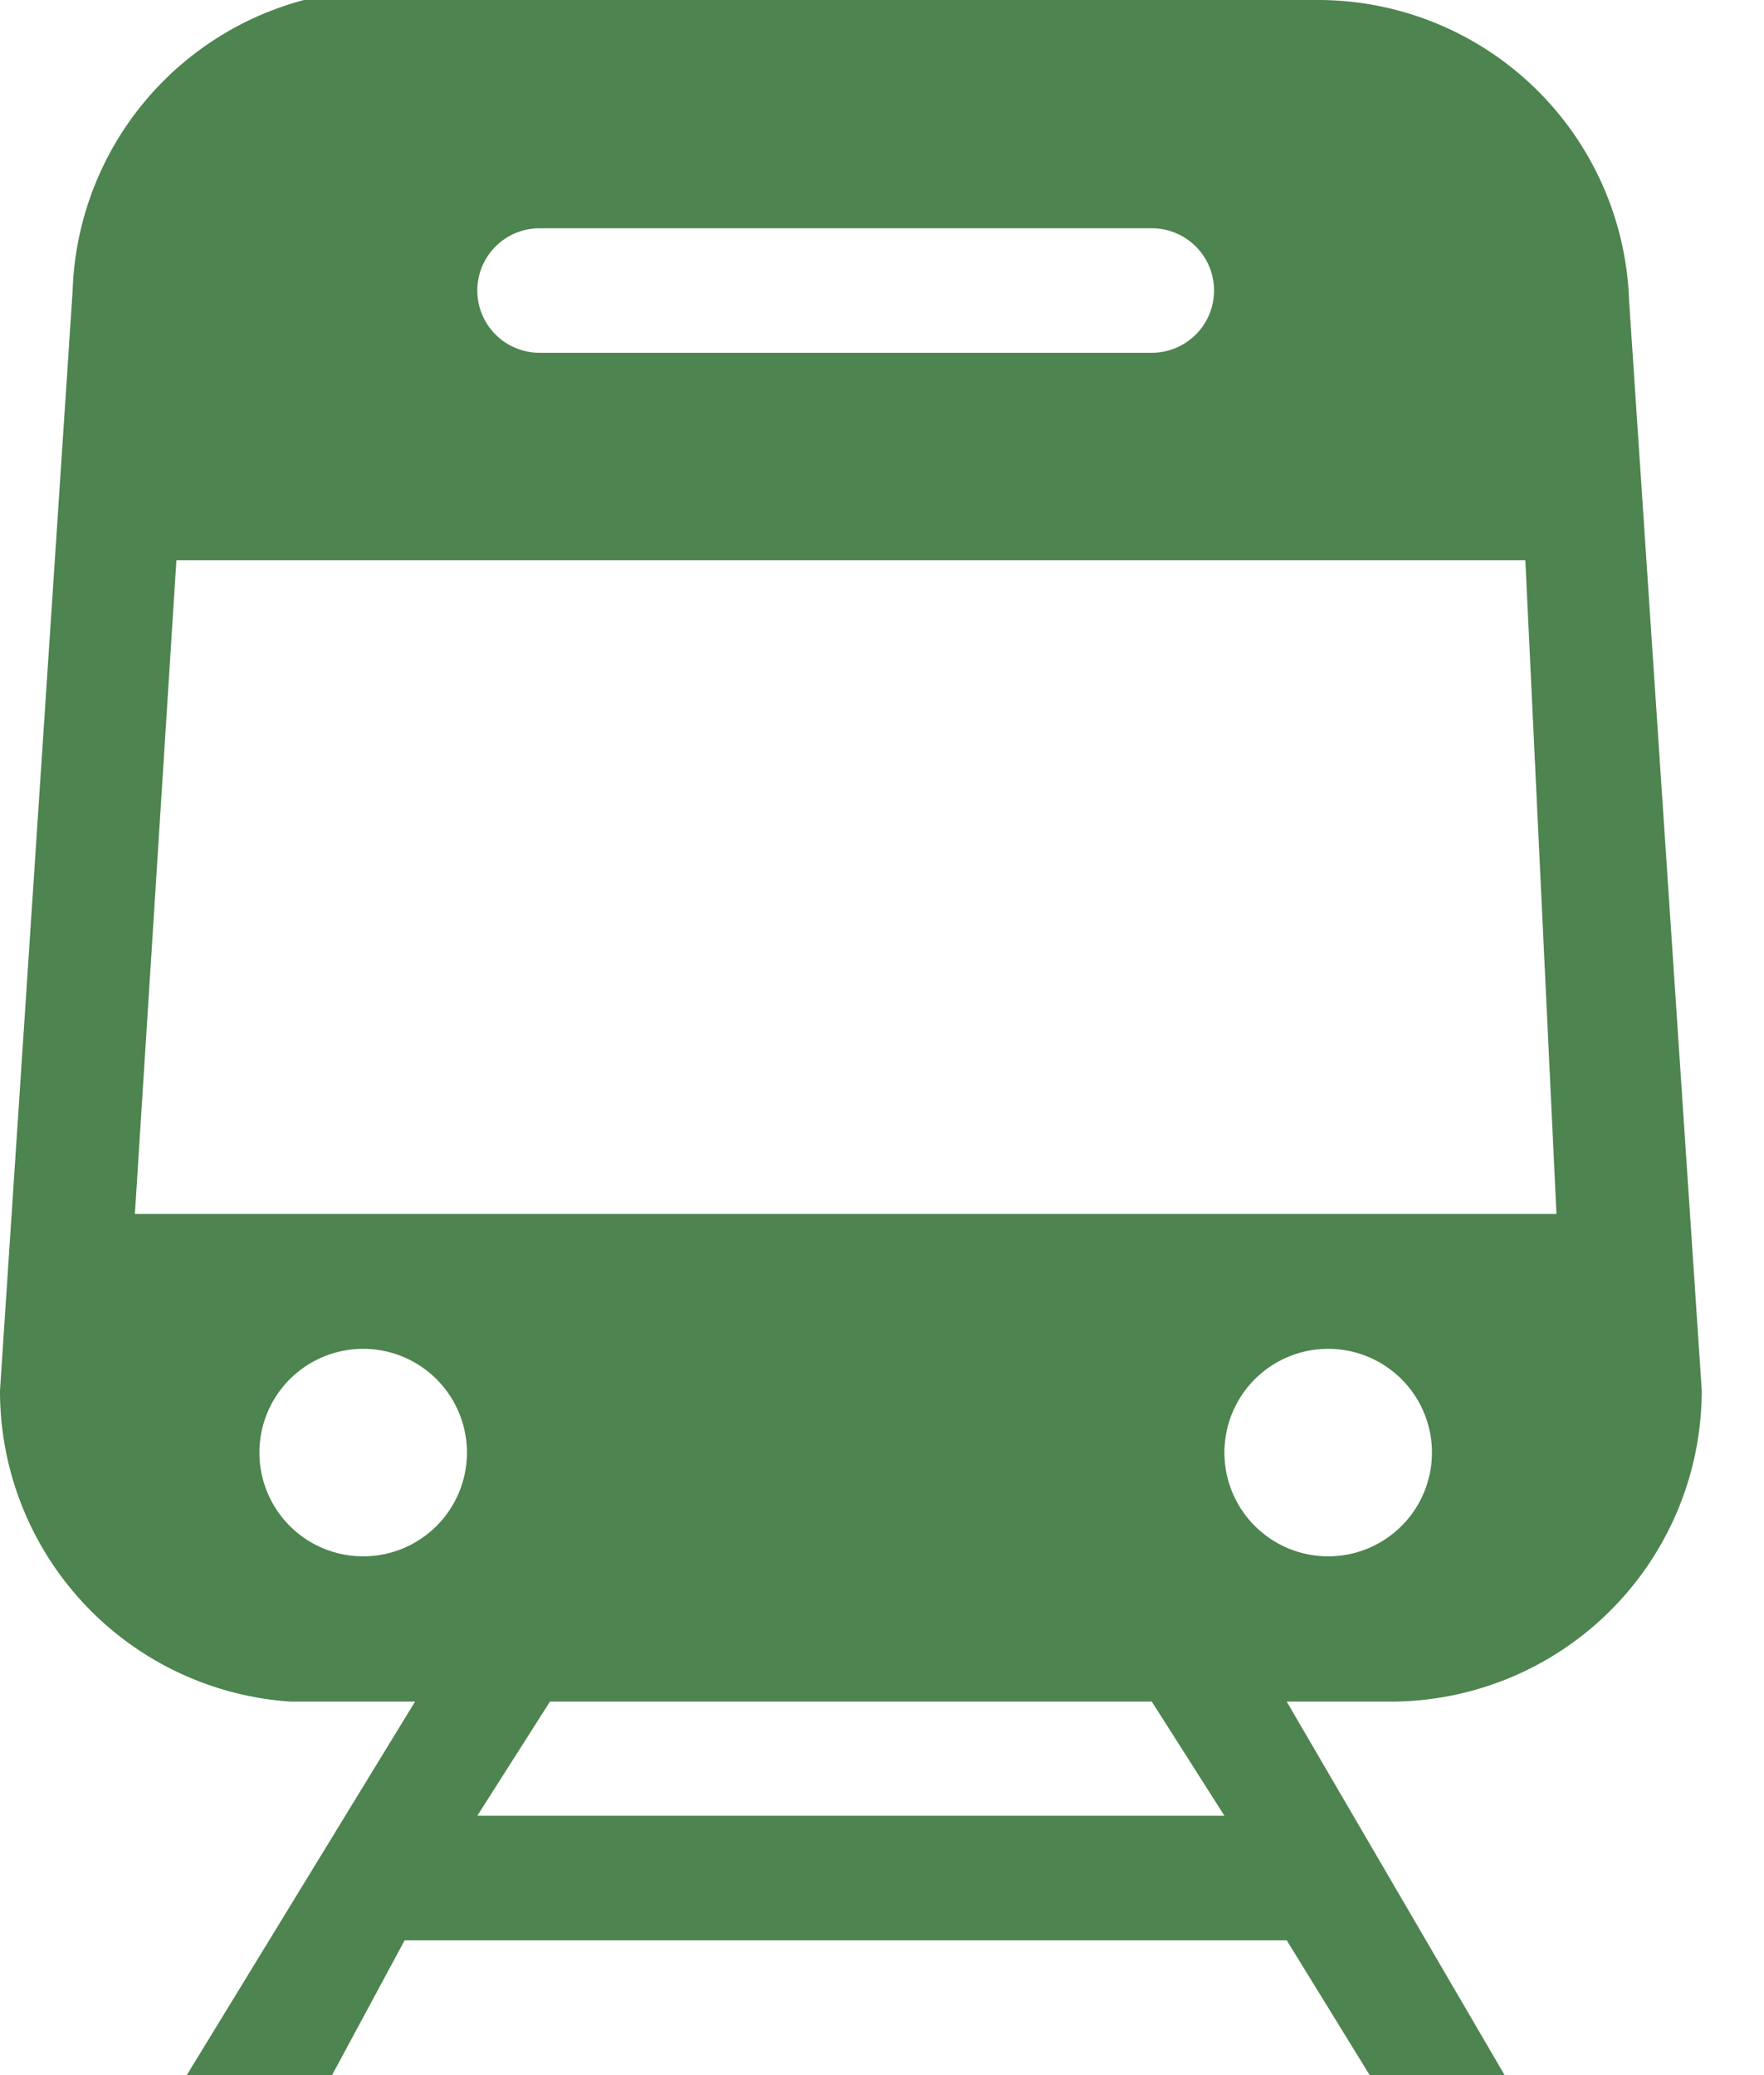 <svg xmlns="http://www.w3.org/2000/svg" width="17" height="20" fill="none"><path fill="#4D844F" d="M3.7 0h9a3 3 0 0 1 3 2.9l.7 10.5a3 3 0 0 1-3 3h-1l2.1 3.6h-1.3l-.8-1.3H3.9L3.2 20H1.8L4 16.4H2.8a3 3 0 0 1-2.8-3L.7 2.8a3 3 0 0 1 3-2.9zM15 11.7l-.3-6.3h-13l-.4 6.3H15zM2.5 14a1 1 0 0 0 1 1 1 1 0 0 0 1-1 1 1 0 0 0-1-1 1 1 0 0 0-1 1zm10.3-1a1 1 0 0 0-1 1 1 1 0 1 0 1-1zM5.2 2.2a.6.6 0 0 0 0 1.2h5.9a.6.6 0 1 0 0-1.2H5.2zm5.9 14.2H5.3l-.7 1.1h7.2l-.7-1.1z"/></svg>
